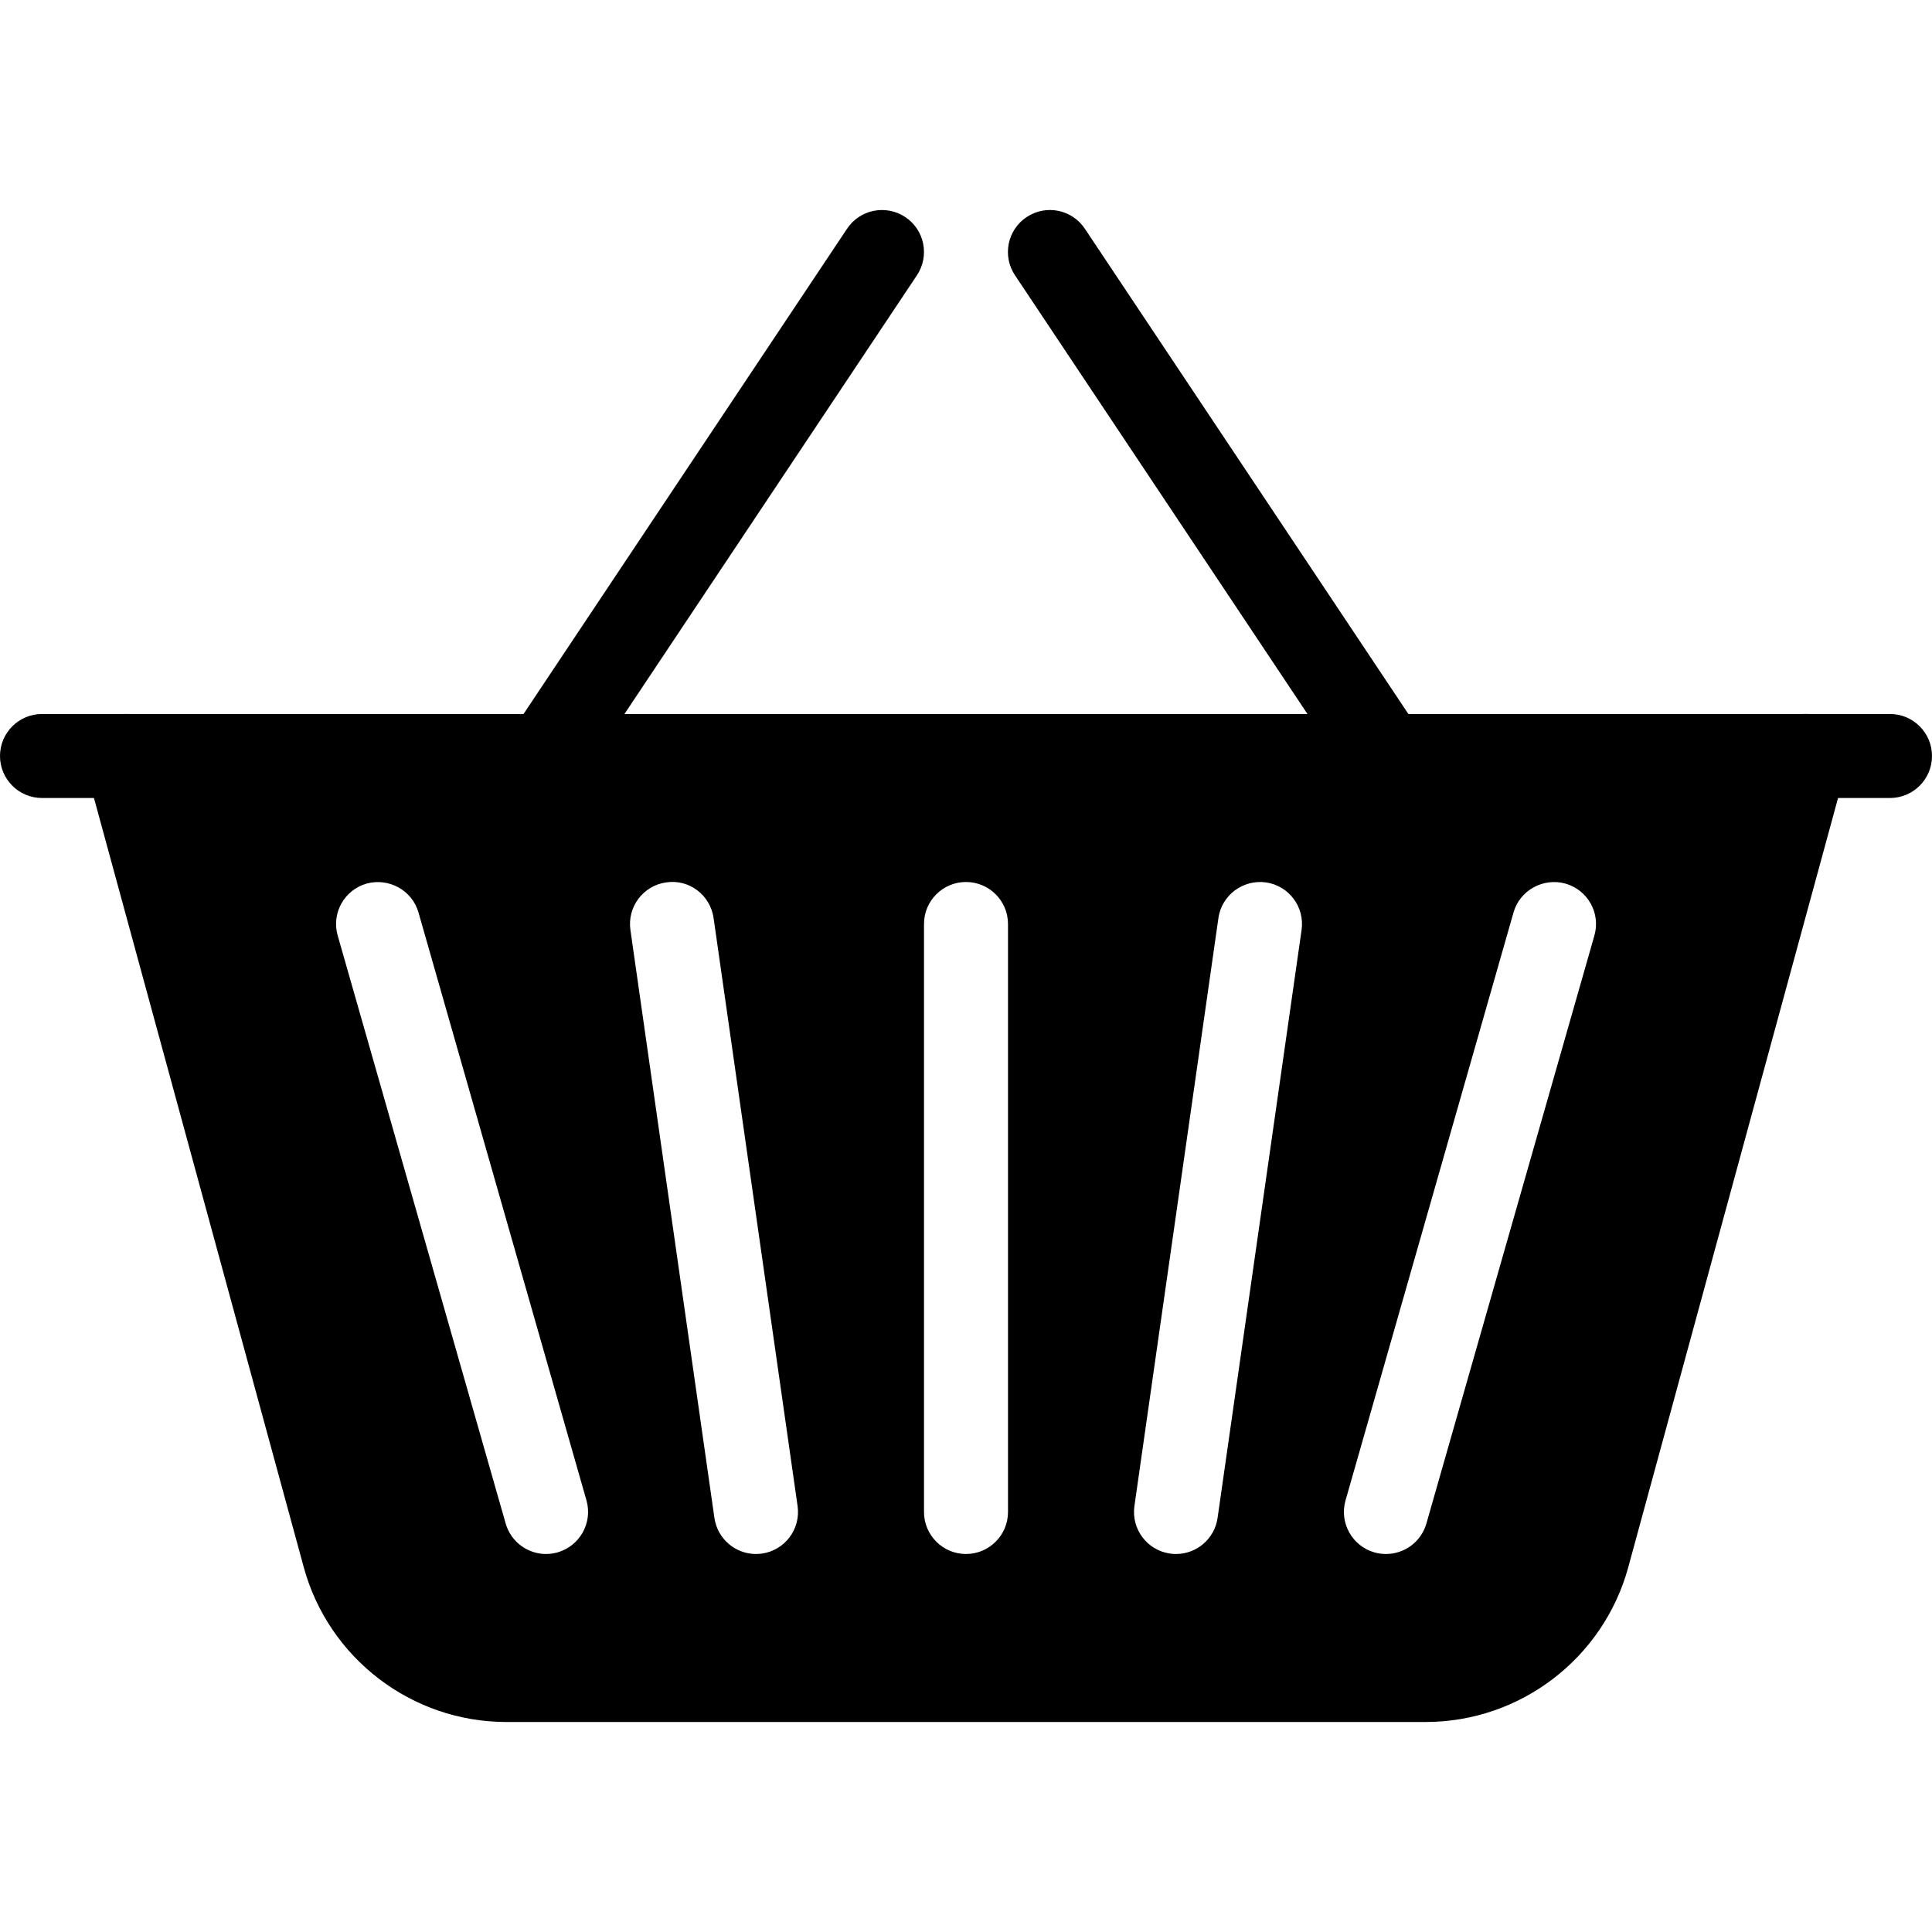 <?xml version="1.0" encoding="iso-8859-1"?>
<!-- Generator: Adobe Illustrator 19.0.0, SVG Export Plug-In . SVG Version: 6.00 Build 0)  -->
<svg version="1.1" id="Capa_1" xmlns="http://www.w3.org/2000/svg" xmlns:xlink="http://www.w3.org/1999/xlink" x="0px" y="0px"
	 viewBox="0 0 490.667 490.667" style="enable-background:new 0 0 490.667 490.667;" xml:space="preserve">
<g>
	<g>
		<path d="M480,181.332H10.667C4.779,181.332,0,186.111,0,191.999s4.779,10.667,10.667,10.667H480
			c5.888,0,10.667-4.779,10.667-10.667S485.888,181.332,480,181.332z"/>
	</g>
</g>
<g>
	<g>
		<path d="M229.909,55.124c-4.928-3.264-11.541-1.92-14.784,2.965l-85.333,128c-3.264,4.907-1.941,11.52,2.965,14.784
			c1.835,1.216,3.883,1.792,5.909,1.792c3.435,0,6.827-1.664,8.875-4.757l85.333-128C236.139,65.002,234.816,58.388,229.909,55.124z
			"/>
	</g>
</g>
<g>
	<g>
		<path d="M360.853,186.09l-85.333-128c-3.264-4.907-9.877-6.229-14.784-2.965c-4.907,3.264-6.229,9.877-2.965,14.784l85.333,128
			c2.069,3.093,5.44,4.757,8.896,4.757c2.048,0,4.096-0.576,5.888-1.792C362.795,197.61,364.117,190.996,360.853,186.09z"/>
	</g>
</g>
<g>
	<g>
		<path d="M461.461,181.695c-5.632-1.536-11.563,1.792-13.099,7.488l-0.747,2.816H43.051l-0.768-2.795
			c-1.536-5.717-7.424-9.024-13.077-7.509c-5.696,1.557-9.045,7.424-7.488,13.099l55.424,203.221
			c6.315,23.168,27.456,39.317,51.456,39.317h233.472c24,0,45.141-16.149,51.456-39.296l55.424-203.221
			C470.507,189.119,467.157,183.252,461.461,181.695z M141.589,394.26c-0.981,0.277-1.963,0.405-2.923,0.405
			c-4.629,0-8.896-3.051-10.24-7.744L85.76,237.588c-1.621-5.653,1.664-11.563,7.339-13.184c5.611-1.536,11.563,1.664,13.184,7.339
			l42.667,149.333C150.549,386.73,147.264,392.639,141.589,394.26z M193.515,394.559c-0.512,0.064-1.024,0.107-1.515,0.107
			c-5.227,0-9.792-3.84-10.56-9.152L160.107,236.18c-0.832-5.824,3.221-11.243,9.045-12.075c5.867-0.896,11.243,3.2,12.075,9.045
			l21.333,149.333C203.392,388.33,199.339,393.727,193.515,394.559z M256,383.999c0,5.888-4.779,10.667-10.667,10.667
			s-10.667-4.779-10.667-10.667V234.666c0-5.888,4.779-10.667,10.667-10.667S256,228.778,256,234.666V383.999z M330.56,236.18
			l-21.333,149.333c-0.768,5.312-5.312,9.152-10.56,9.152c-0.491,0-1.003-0.021-1.515-0.107c-5.824-0.832-9.877-6.229-9.045-12.075
			l21.333-149.333c0.832-5.824,6.272-9.856,12.075-9.045C327.339,224.938,331.392,230.335,330.56,236.18z M404.928,237.588
			l-42.667,149.333c-1.344,4.693-5.611,7.744-10.261,7.744c-0.981,0-1.963-0.128-2.944-0.405c-5.675-1.621-8.939-7.531-7.339-13.184
			l42.667-149.333c1.621-5.675,7.595-8.896,13.184-7.339C403.264,226.026,406.549,231.935,404.928,237.588z"/>
	</g>
</g>
<g>
</g>
<g>
</g>
<g>
</g>
<g>
</g>
<g>
</g>
<g>
</g>
<g>
</g>
<g>
</g>
<g>
</g>
<g>
</g>
<g>
</g>
<g>
</g>
<g>
</g>
<g>
</g>
<g>
</g>
</svg>
